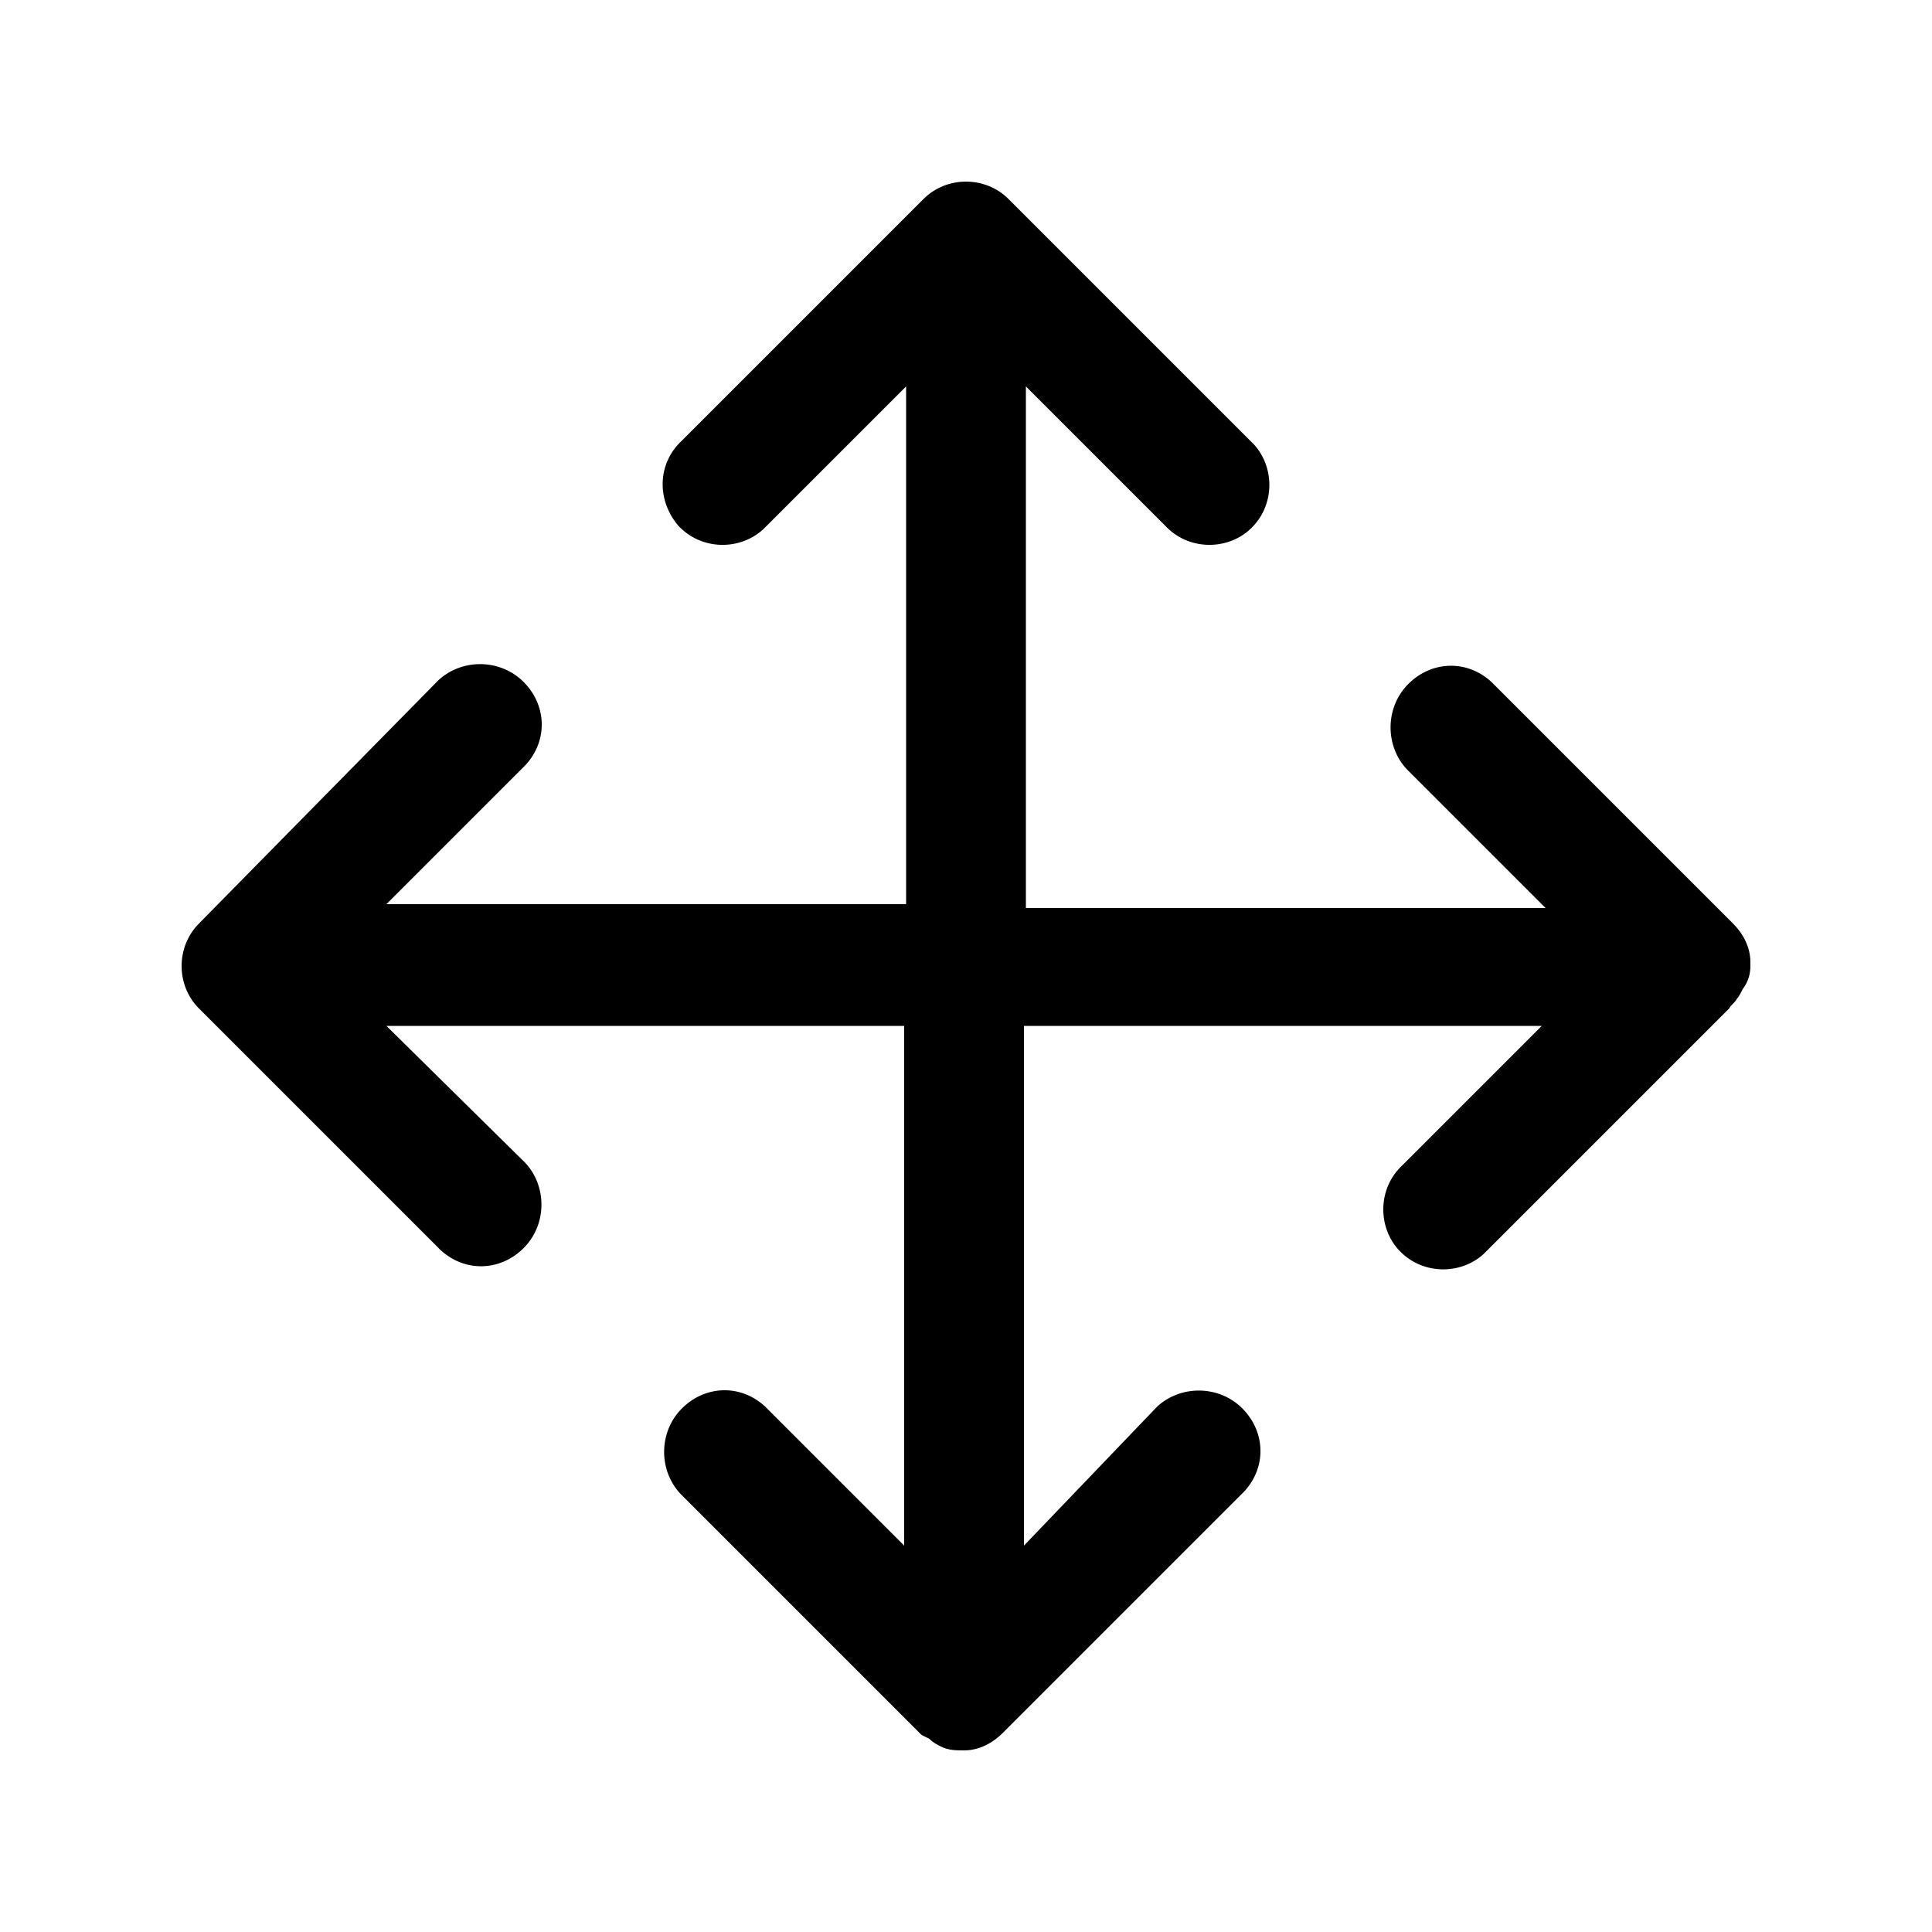 <svg xmlns="http://www.w3.org/2000/svg" xmlns:xlink="http://www.w3.org/1999/xlink" version="1.1" x="0px" y="0px" viewBox="0 0 100 100" style="enable-background:new 0 0 100 100;" xml:space="preserve"><title>Artboard 50</title><path d="M90.6,50L90.6,50c0,0,0,0,0-0.2c0-0.8-0.4-1.5-0.9-2L77.2,35.3c-1.3-1.2-3.2-1.1-4.4,0.2c-1.1,1.2-1.1,3.1,0,4.3l7.2,7.2  H53.1V20l7.2,7.2c1.2,1.3,3.2,1.3,4.4,0.2c1.3-1.2,1.3-3.2,0.2-4.4c-0.1-0.1-0.1-0.1-0.2-0.2L52.2,10.3c-1.2-1.2-3.2-1.2-4.4,0  L35.3,22.8C34,24,34,25.9,35.1,27.2c1.2,1.3,3.2,1.3,4.4,0.2c0.1-0.1,0.1-0.1,0.2-0.2l7.2-7.2v26.8H20l7.2-7.2  c1.2-1.3,1.1-3.2-0.2-4.4c-1.2-1.1-3.1-1.1-4.3,0L10.3,47.8c-1.2,1.2-1.2,3.2,0,4.4l12.5,12.5c1.3,1.2,3.2,1.1,4.4-0.2  c1.1-1.2,1.1-3.1,0-4.3L20,53.1h26.8V80l-7.2-7.2c-1.3-1.2-3.2-1.1-4.4,0.2c-1.1,1.2-1.1,3.1,0,4.3l12.5,12.5l0.4,0.2  c0.2,0.2,0.4,0.3,0.6,0.4c0.4,0.2,0.8,0.2,1.2,0.2l0,0c0.8,0,1.5-0.4,2-0.9l12.5-12.5c1.2-1.3,1.1-3.2-0.2-4.4  c-1.2-1.1-3.1-1.1-4.3,0L53,80V53.1h26.8l-7.2,7.2c-1.3,1.2-1.3,3.2-0.2,4.4c1.2,1.3,3.2,1.3,4.4,0.2c0.1-0.1,0.1-0.1,0.2-0.2  l12.5-12.5c0.1-0.2,0.3-0.3,0.4-0.5c0.1-0.1,0.2-0.3,0.3-0.5C90.5,50.8,90.6,50.4,90.6,50z"/>
</svg>